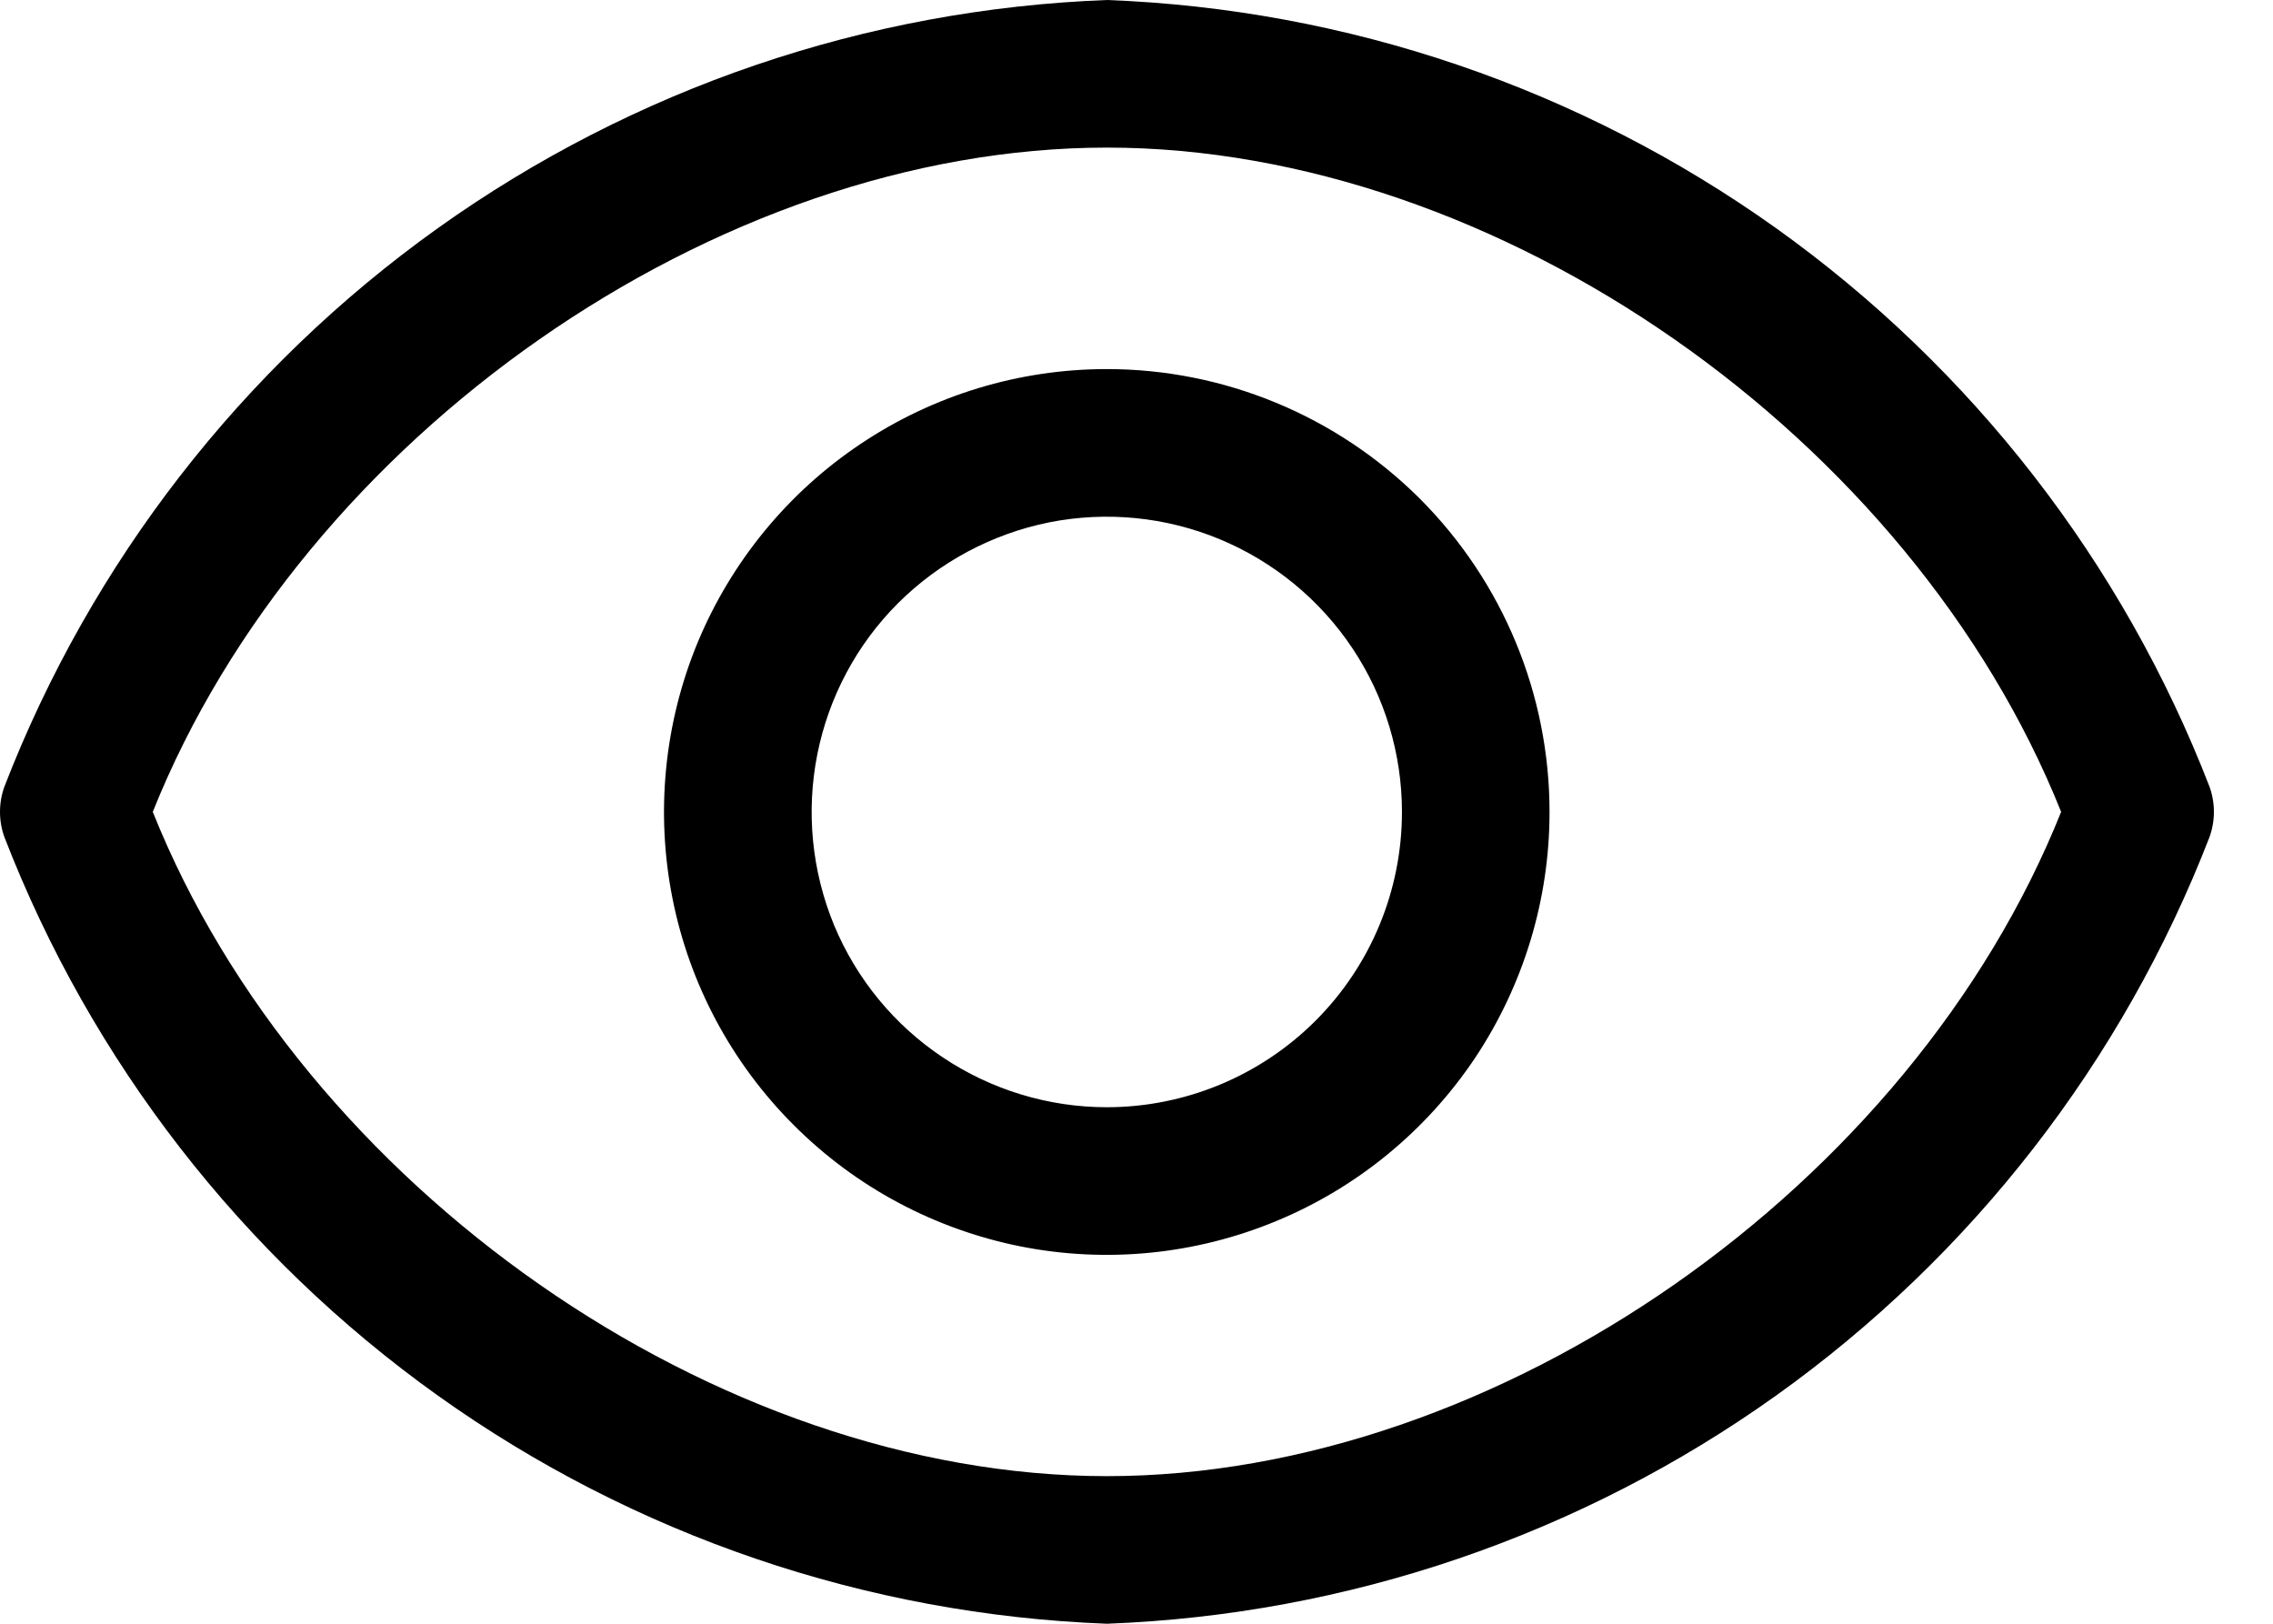 <svg width="14" height="10" viewBox="0 0 14 10" fill="none" xmlns="http://www.w3.org/2000/svg">
<path d="M13.609 4.845C13.074 3.463 12.146 2.267 10.939 1.405C9.732 0.544 8.3 0.056 6.818 0C5.336 0.056 3.904 0.544 2.697 1.405C1.49 2.267 0.562 3.463 0.027 4.845C-0.009 4.945 -0.009 5.055 0.027 5.155C0.562 6.537 1.49 7.733 2.697 8.595C3.904 9.456 5.336 9.944 6.818 10C8.3 9.944 9.732 9.456 10.939 8.595C12.146 7.733 13.074 6.537 13.609 5.155C13.645 5.055 13.645 4.945 13.609 4.845ZM6.818 9.091C4.409 9.091 1.863 7.305 0.941 5C1.863 2.695 4.409 0.909 6.818 0.909C9.227 0.909 11.773 2.695 12.695 5C11.773 7.305 9.227 9.091 6.818 9.091Z" fill="black"/>
<path d="M6.817 2.273C6.278 2.273 5.75 2.433 5.302 2.733C4.853 3.033 4.504 3.459 4.297 3.957C4.091 4.455 4.037 5.004 4.142 5.533C4.247 6.062 4.507 6.548 4.889 6.929C5.27 7.311 5.756 7.57 6.285 7.676C6.814 7.781 7.362 7.727 7.861 7.52C8.359 7.314 8.785 6.964 9.085 6.516C9.384 6.067 9.544 5.54 9.544 5.001C9.544 4.277 9.257 3.584 8.746 3.072C8.234 2.561 7.54 2.273 6.817 2.273ZM6.817 6.819C6.458 6.819 6.106 6.712 5.807 6.512C5.508 6.313 5.275 6.029 5.137 5.697C5 5.364 4.964 4.999 5.034 4.646C5.104 4.293 5.277 3.969 5.531 3.715C5.786 3.461 6.11 3.288 6.462 3.217C6.815 3.147 7.181 3.183 7.513 3.321C7.845 3.459 8.129 3.692 8.329 3.991C8.529 4.29 8.635 4.641 8.635 5.001C8.635 5.483 8.444 5.945 8.103 6.286C7.762 6.627 7.299 6.819 6.817 6.819Z" fill="black"/>
</svg>
